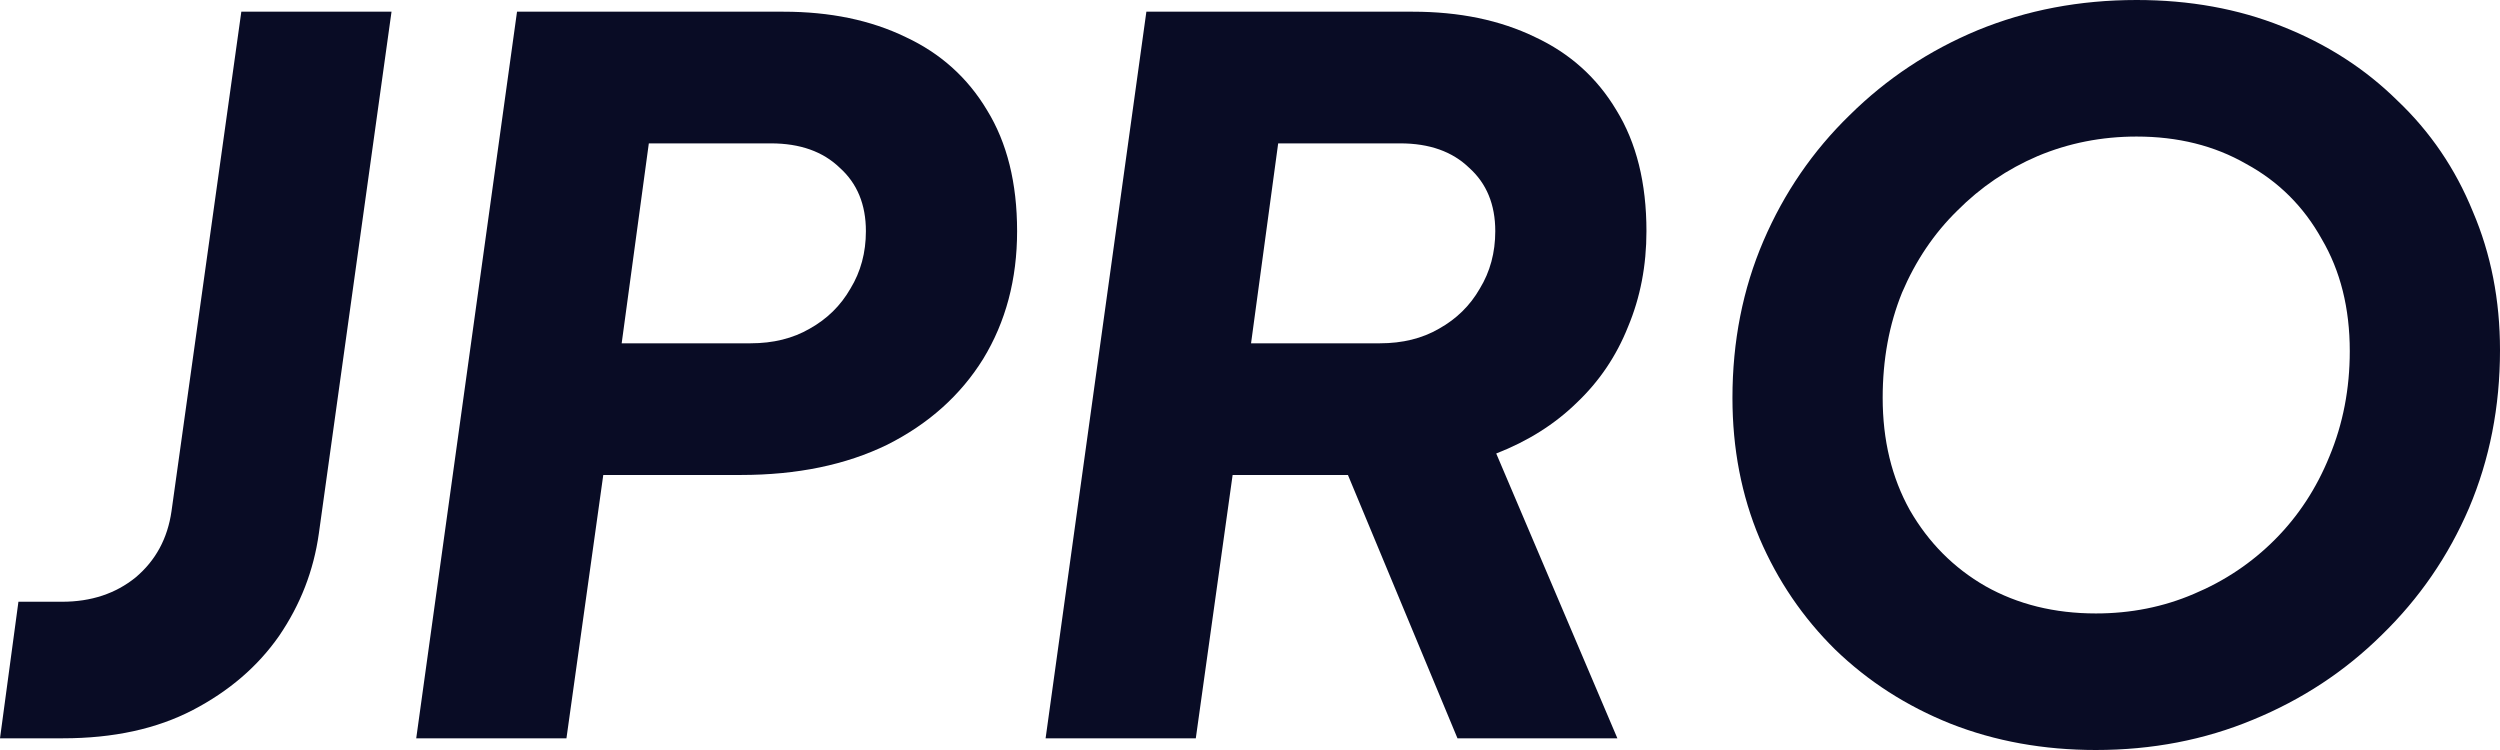 <svg width="100" height="30" viewBox="0 0 100 30" fill="none" xmlns="http://www.w3.org/2000/svg">
<path d="M0 29.532L0.737 24.07H2.481C3.644 24.07 4.626 23.745 5.427 23.095C6.228 22.419 6.706 21.535 6.861 20.442L9.653 0.468H15.661L12.754 21.339C12.547 22.822 12.017 24.187 11.164 25.436C10.312 26.658 9.162 27.646 7.714 28.401C6.267 29.155 4.536 29.532 2.52 29.532H0Z" fill="#090C25"/>
<path d="M16.649 29.532L20.681 0.468H31.341C33.202 0.468 34.83 0.806 36.225 1.482C37.621 2.133 38.706 3.108 39.482 4.408C40.283 5.709 40.684 7.321 40.684 9.246C40.684 11.17 40.231 12.874 39.327 14.356C38.422 15.813 37.143 16.957 35.489 17.789C33.835 18.596 31.884 18.999 29.635 18.999H24.131L22.658 29.532H16.649ZM24.867 13.732H30.023C30.928 13.732 31.716 13.537 32.388 13.147C33.086 12.757 33.628 12.224 34.016 11.547C34.429 10.871 34.636 10.104 34.636 9.246C34.636 8.179 34.287 7.334 33.589 6.71C32.917 6.06 32 5.735 30.837 5.735H25.953L24.867 13.732Z" fill="#090C25"/>
<path d="M41.824 29.532L45.855 0.468H56.516C58.377 0.468 60.005 0.806 61.4 1.482C62.796 2.133 63.881 3.108 64.656 4.408C65.458 5.709 65.858 7.321 65.858 9.246C65.858 10.624 65.613 11.899 65.122 13.069C64.656 14.239 63.972 15.254 63.067 16.112C62.188 16.97 61.116 17.646 59.849 18.14L64.695 29.532H58.299L52.911 16.58L56.516 18.999H49.305L47.832 29.532H41.824ZM50.042 13.732H55.198C56.102 13.732 56.891 13.537 57.562 13.147C58.26 12.757 58.803 12.224 59.191 11.547C59.604 10.871 59.811 10.104 59.811 9.246C59.811 8.179 59.462 7.334 58.764 6.71C58.092 6.06 57.175 5.735 56.012 5.735H51.127L50.042 13.732Z" fill="#090C25"/>
<path d="M83.835 30C81.742 30 79.803 29.649 78.02 28.947C76.263 28.244 74.725 27.256 73.407 25.982C72.115 24.707 71.107 23.225 70.383 21.535C69.66 19.818 69.298 17.945 69.298 15.917C69.298 13.654 69.712 11.56 70.538 9.636C71.365 7.711 72.516 6.034 73.989 4.603C75.462 3.147 77.167 2.016 79.106 1.209C81.07 0.403 83.189 0 85.463 0C87.582 0 89.52 0.351 91.278 1.053C93.061 1.756 94.599 2.744 95.891 4.018C97.209 5.267 98.217 6.749 98.915 8.466C99.638 10.156 100 12.003 100 14.005C100 16.268 99.587 18.375 98.76 20.325C97.933 22.25 96.77 23.94 95.271 25.397C93.798 26.853 92.079 27.984 90.115 28.791C88.177 29.597 86.083 30 83.835 30ZM83.835 24.538C85.231 24.538 86.535 24.278 87.75 23.758C88.991 23.238 90.076 22.51 91.007 21.573C91.937 20.637 92.66 19.532 93.177 18.258C93.72 16.957 93.991 15.553 93.991 14.044C93.991 12.328 93.617 10.832 92.867 9.558C92.144 8.257 91.136 7.256 89.844 6.554C88.577 5.826 87.117 5.462 85.463 5.462C84.067 5.462 82.749 5.722 81.509 6.242C80.294 6.762 79.222 7.49 78.291 8.427C77.361 9.337 76.625 10.429 76.082 11.704C75.565 12.978 75.307 14.382 75.307 15.917C75.307 17.607 75.668 19.103 76.392 20.403C77.141 21.703 78.149 22.718 79.416 23.446C80.708 24.174 82.181 24.538 83.835 24.538Z" fill="#090C25"/>
</svg>
